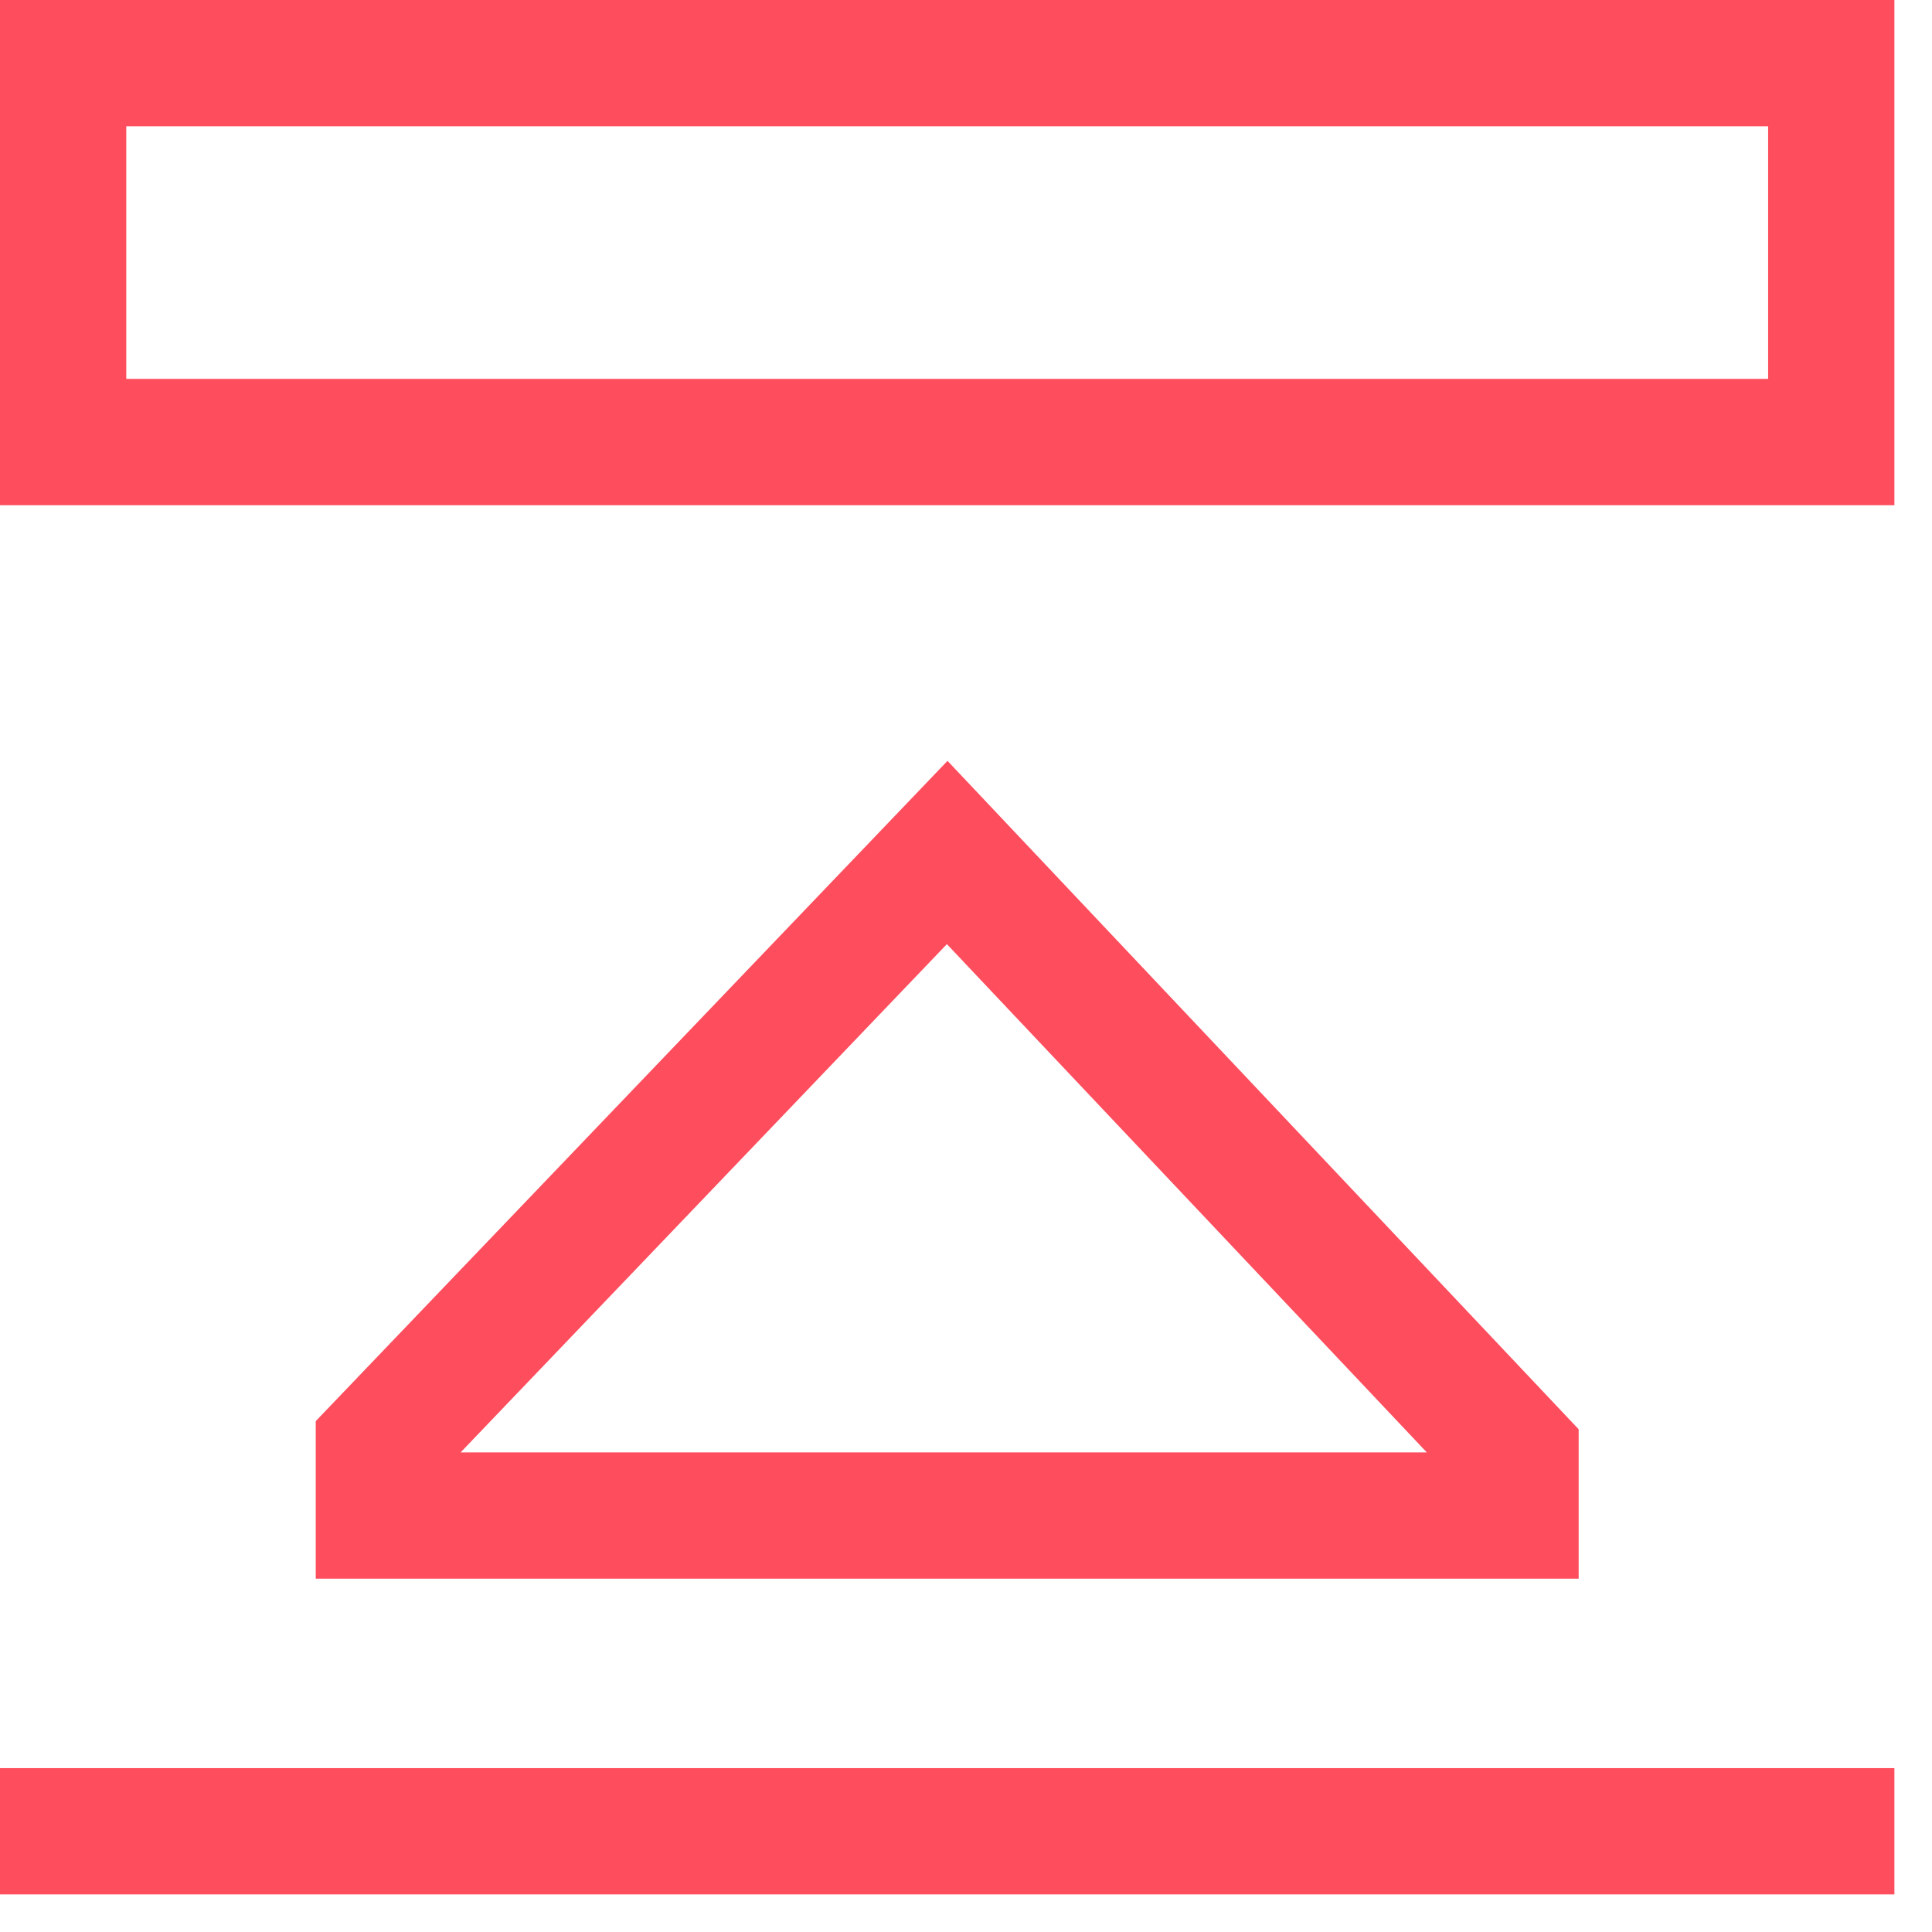 <svg width="28" height="28" viewBox="0 0 28 28" fill="none" xmlns="http://www.w3.org/2000/svg">
<path d="M7.62939e-05 27.455L27.455 27.455L27.455 25.625L7.61339e-05 25.625L7.62939e-05 27.455Z" fill="#FE4D5D"/>
<path d="M27.455 0L7.56539e-05 0L7.62939e-05 7.322L27.455 7.322L27.455 0ZM25.625 5.491L1.83 5.491L1.83 1.83L25.625 1.83L25.625 5.491Z" fill="#FE4D5D"/>
<path d="M4.576 22.879L22.879 22.879L22.879 20.714L13.732 11.027L4.576 20.596L4.576 22.879ZM13.723 13.683L20.678 21.049L6.676 21.049L13.723 13.683Z" fill="#FE4D5D"/>
</svg>
